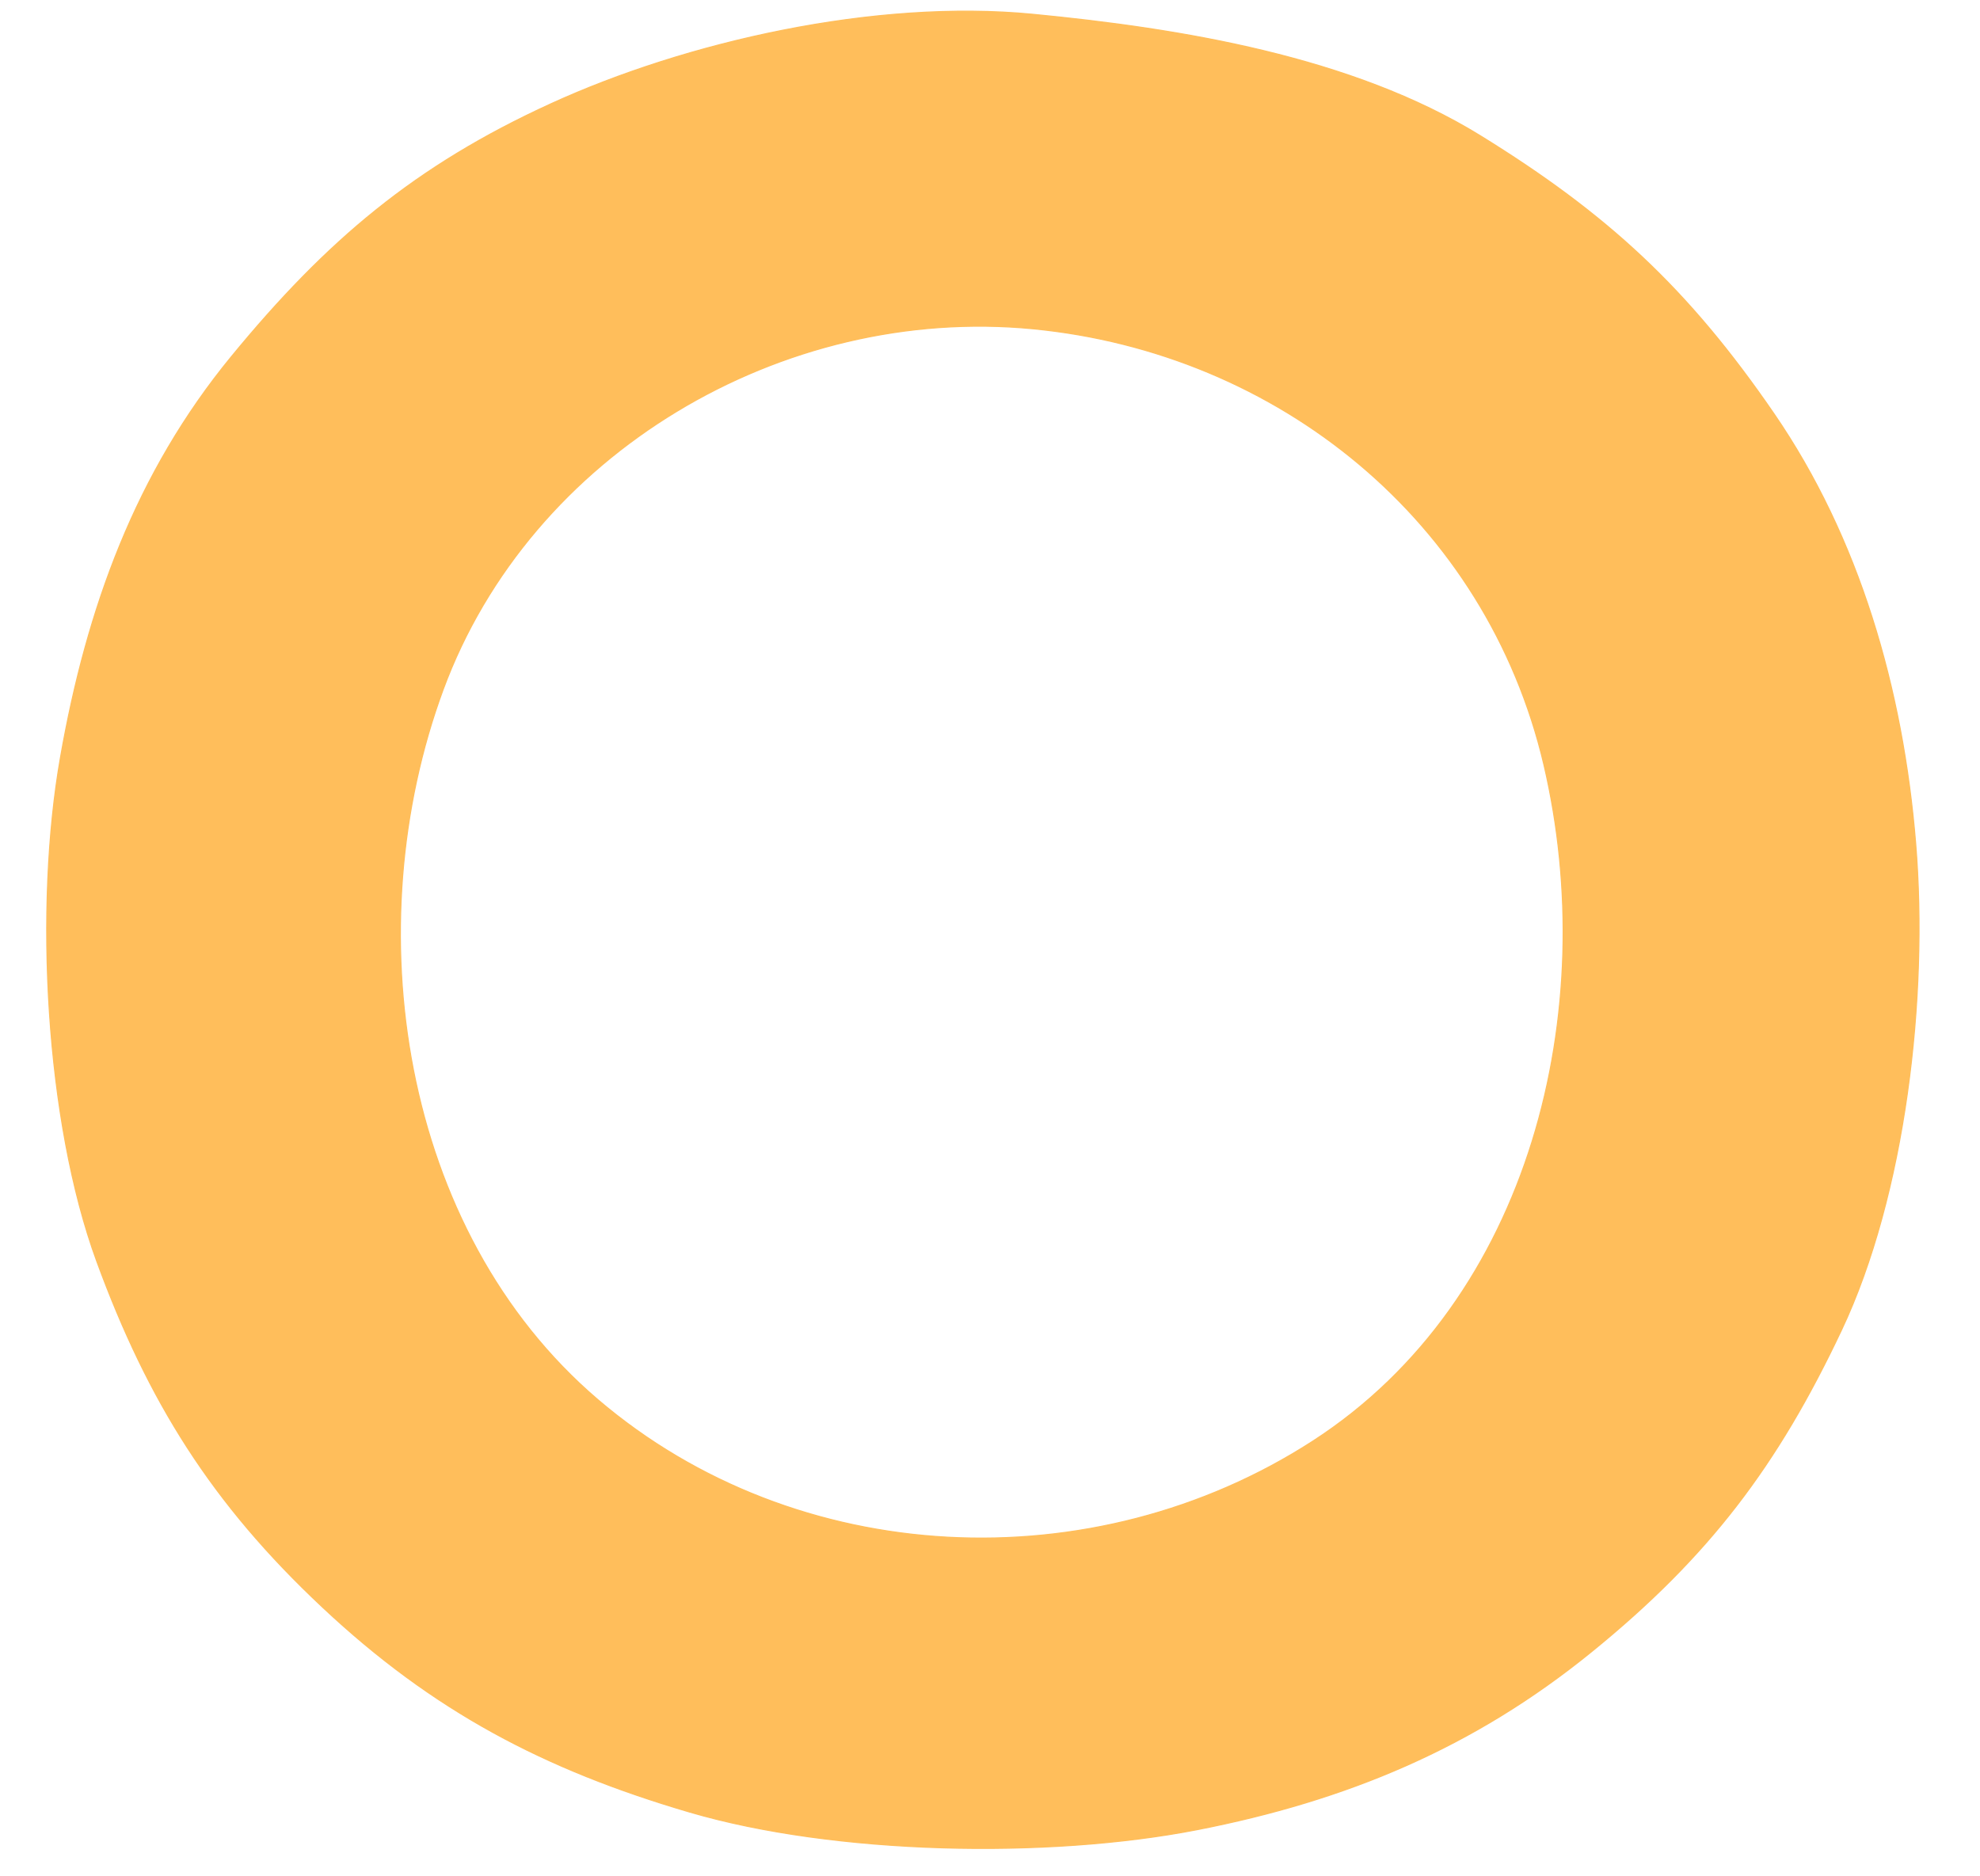 <svg xmlns="http://www.w3.org/2000/svg" xmlns:v="https://svgstorm.com"
viewBox = "0 0 554 525"
width="554"
height="525">
<g fill="None" fill-opacity="0.0" stroke="#000000" stroke-opacity="0.00" stroke-width="0.3"><path d="
M 0.00 525.00 
L 554.00 525.00
L 554.00 0.00
L 0.00 0.00
L 0.00 525.00
M 289.00 4.00 
C 330.65 8.03 378.31 15.88 414.08 37.92 C 449.84 59.97 472.37 80.84 496.30 115.70 C 520.24 150.55 532.45 192.77 536.00 236.00 C 539.55 279.23 533.12 334.38 515.23 372.23 C 497.34 410.08 478.17 435.52 445.25 462.25 C 412.34 488.99 376.93 503.80 335.00 512.00 C 293.06 520.19 233.56 519.00 192.93 507.07 C 152.29 495.15 121.22 478.81 90.25 449.75 C 59.27 420.69 41.47 392.19 27.07 352.93 C 12.68 313.66 9.55 253.78 16.93 211.93 C 24.30 170.08 38.04 132.32 64.77 99.77 C 91.50 67.22 116.22 46.40 154.08 29.08 C 191.93 11.75 244.70 -0.29 289.00 4.00 Z"/>
</g>
<g fill="None" fill-opacity="0.0" stroke="#FFBE5A" stroke-opacity="0.99" stroke-width="0.3"><path d="
M 289.00 4.00 
C 244.70 -0.29 191.93 11.75 154.08 29.08 C 116.22 46.40 91.50 67.22 64.77 99.77 C 38.04 132.32 24.30 170.08 16.93 211.93 C 9.55 253.78 12.68 313.66 27.07 352.93 C 41.47 392.19 59.27 420.69 90.25 449.75 C 121.22 478.81 152.29 495.15 192.93 507.07 C 233.56 519.00 293.06 520.19 335.00 512.00 C 376.93 503.80 412.34 488.99 445.25 462.25 C 478.17 435.52 497.34 410.08 515.23 372.23 C 533.12 334.38 539.55 279.23 536.00 236.00 C 532.45 192.77 520.24 150.55 496.30 115.70 C 472.37 80.84 449.84 59.97 414.08 37.92 C 378.31 15.88 330.65 8.03 289.00 4.00
M 289.00 92.00 
C 357.63 98.64 415.95 145.66 431.99 214.01 C 448.03 282.36 428.69 363.64 367.30 403.30 C 305.91 442.96 222.88 439.14 167.30 391.70 C 111.72 344.25 99.61 259.04 123.98 192.98 C 148.34 126.91 218.76 85.20 289.00 92.00 Z"/>
</g>
<g fill="None" fill-opacity="0.0" stroke="#000000" stroke-opacity="0.00" stroke-width="0.3"><path d="
M 289.00 92.00 
C 218.76 85.20 148.34 126.91 123.98 192.98 C 99.61 259.04 111.72 344.25 167.30 391.70 C 222.88 439.14 305.91 442.96 367.30 403.30 C 428.69 363.64 448.03 282.36 431.99 214.01 C 415.95 145.66 357.63 98.64 289.00 92.00 Z"/>
</g>
<g fill="#000000" fill-opacity="0.00" stroke="None">
<path d="
M 0.00 525.00 
L 554.00 525.00
L 554.00 0.00
L 0.00 0.00
L 0.00 525.00
M 289.00 4.00 
C 330.65 8.03 378.31 15.88 414.08 37.92 C 449.84 59.97 472.37 80.84 496.30 115.70 C 520.24 150.55 532.45 192.77 536.00 236.00 C 539.55 279.23 533.12 334.38 515.23 372.23 C 497.34 410.08 478.17 435.52 445.25 462.25 C 412.34 488.99 376.93 503.80 335.00 512.00 C 293.06 520.19 233.56 519.00 192.93 507.07 C 152.29 495.15 121.22 478.81 90.25 449.75 C 59.27 420.69 41.47 392.19 27.07 352.93 C 12.68 313.66 9.55 253.78 16.93 211.93 C 24.30 170.08 38.04 132.32 64.77 99.77 C 91.50 67.22 116.22 46.40 154.08 29.08 C 191.93 11.75 244.70 -0.29 289.00 4.00 Z"/>
</g>
<g fill="#FFBE5A" fill-opacity="0.99" stroke="None">
<path d="
M 289.00 4.00 
C 244.70 -0.29 191.93 11.75 154.08 29.08 C 116.22 46.40 91.50 67.22 64.77 99.77 C 38.04 132.32 24.30 170.08 16.93 211.93 C 9.55 253.78 12.68 313.66 27.07 352.93 C 41.47 392.19 59.27 420.69 90.25 449.75 C 121.22 478.81 152.29 495.15 192.93 507.07 C 233.56 519.00 293.06 520.19 335.00 512.00 C 376.93 503.80 412.34 488.99 445.25 462.25 C 478.17 435.52 497.34 410.08 515.23 372.23 C 533.12 334.38 539.55 279.23 536.00 236.00 C 532.45 192.77 520.24 150.55 496.30 115.70 C 472.37 80.84 449.84 59.97 414.08 37.92 C 378.31 15.88 330.65 8.03 289.00 4.00
M 289.00 92.00 
C 357.63 98.64 415.95 145.66 431.99 214.01 C 448.03 282.36 428.69 363.64 367.30 403.30 C 305.91 442.96 222.88 439.14 167.30 391.70 C 111.72 344.25 99.61 259.04 123.98 192.98 C 148.34 126.91 218.76 85.20 289.00 92.00 Z"/>
</g>
<g fill="#000000" fill-opacity="0.00" stroke="None">
<path d="
M 289.00 92.00 
C 218.76 85.20 148.34 126.91 123.98 192.98 C 99.61 259.04 111.72 344.25 167.30 391.70 C 222.88 439.14 305.91 442.96 367.30 403.30 C 428.69 363.64 448.03 282.36 431.99 214.01 C 415.95 145.66 357.63 98.64 289.00 92.00 Z"/>
</g>
</svg>